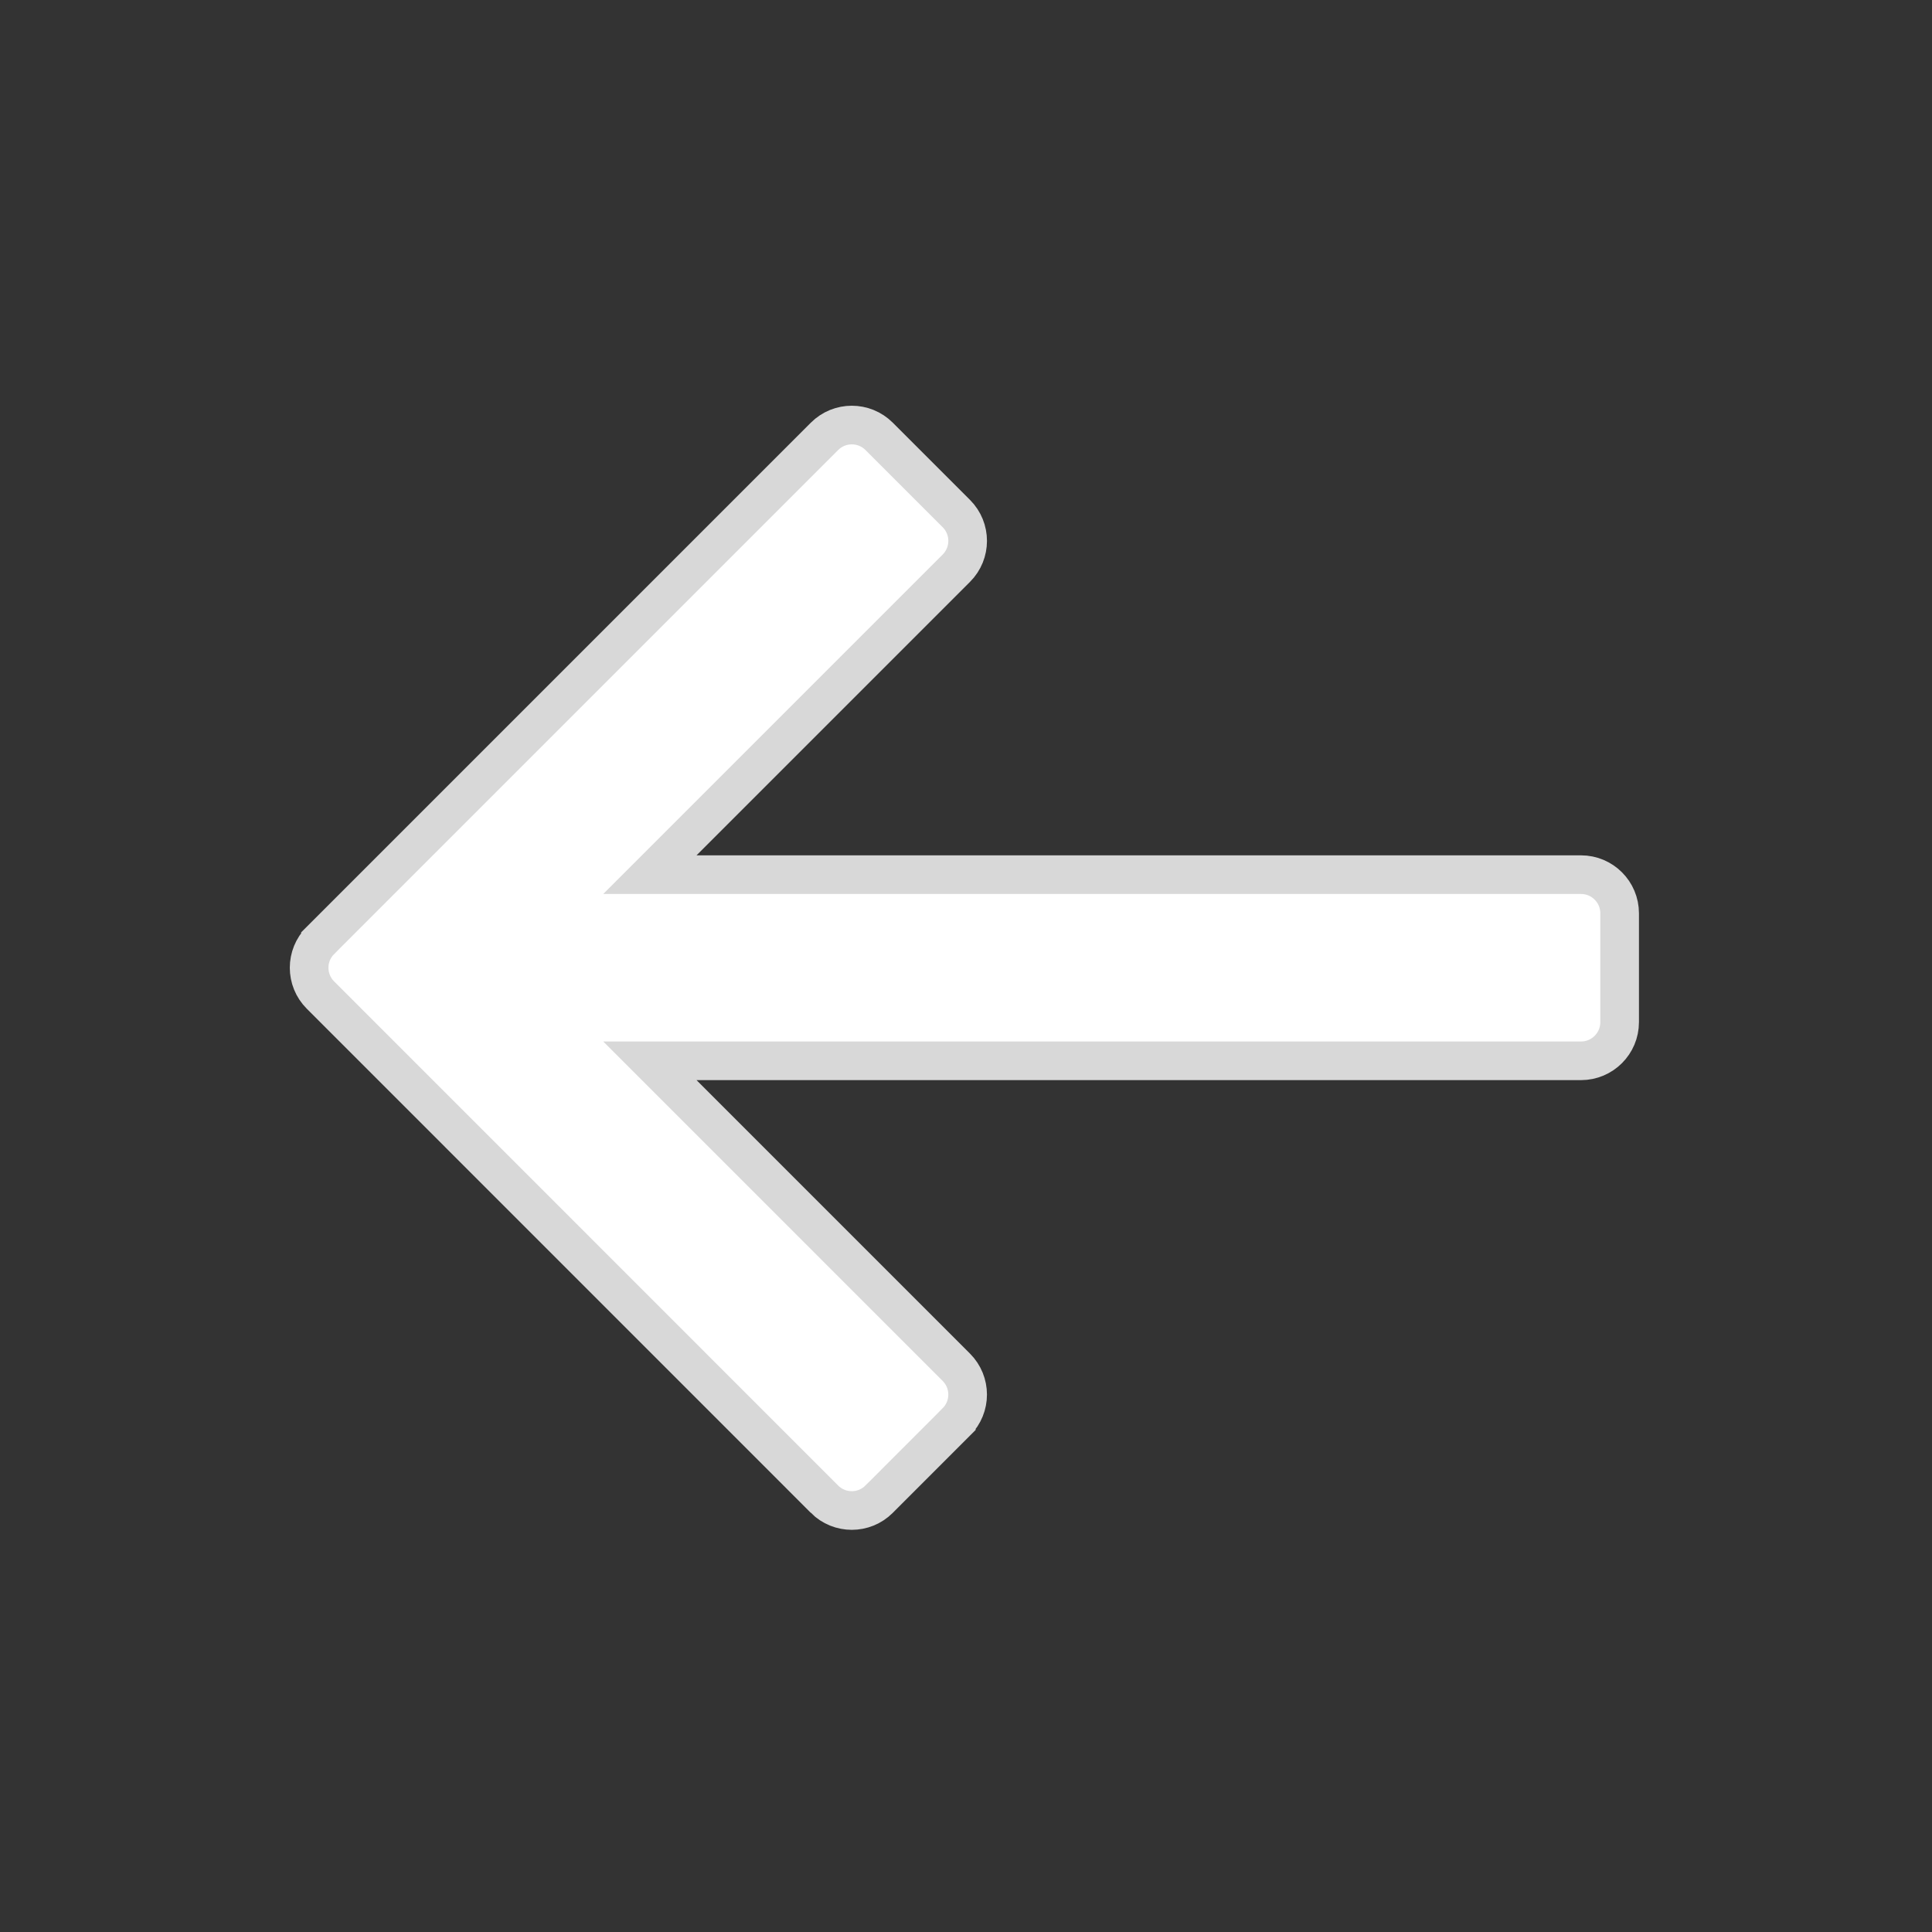 <?xml version="1.0" encoding="UTF-8"?>
<svg width="100px" height="100px" viewBox="0 0 100 100" version="1.1" xmlns="http://www.w3.org/2000/svg" xmlns:xlink="http://www.w3.org/1999/xlink">
    <rect x="0" y="0" width="100" height="100" fill="#333333" stroke="none"/>
    <!-- Generator: Sketch 46.2 (44496) - http://www.bohemiancoding.com/sketch -->
    <title>icon-back</title>
    <desc>Created with Sketch.</desc>
    <defs></defs>
    <g id="Production" stroke="none" stroke-width="1" fill="none" fill-rule="evenodd">
        <g id="back-icon">
            <rect id="Shape" x="0" y="0" width="100" height="100"></rect>
            <path d="M45.503,77.597 L49.5,73.598 L49.5,73.597 C50.28,72.816 50.28,71.55 49.499,70.769 L33.638,54.907 L81.832,54.907 L81.832,54.907 C82.937,54.907 83.832,54.011 83.832,52.907 L83.832,47.272 L83.832,47.272 C83.832,46.168 82.937,45.272 81.832,45.272 L33.638,45.272 L49.5,29.41 L49.5,29.41 C50.281,28.629 50.281,27.363 49.5,26.582 L45.504,22.586 L45.504,22.586 C44.723,21.805 43.456,21.805 42.675,22.586 L16.586,48.675 L16.586,48.676 C15.805,49.457 15.805,50.723 16.586,51.504 L42.675,77.597 L42.675,77.598 C43.456,78.379 44.722,78.379 45.503,77.598 C45.504,77.598 45.504,77.597 45.504,77.597 Z" id="Shape" stroke="#D8D8D8" stroke-width="2" fill="#FFFFFF" stroke-linecap="square"></path>
        </g>
    </g>
</svg>